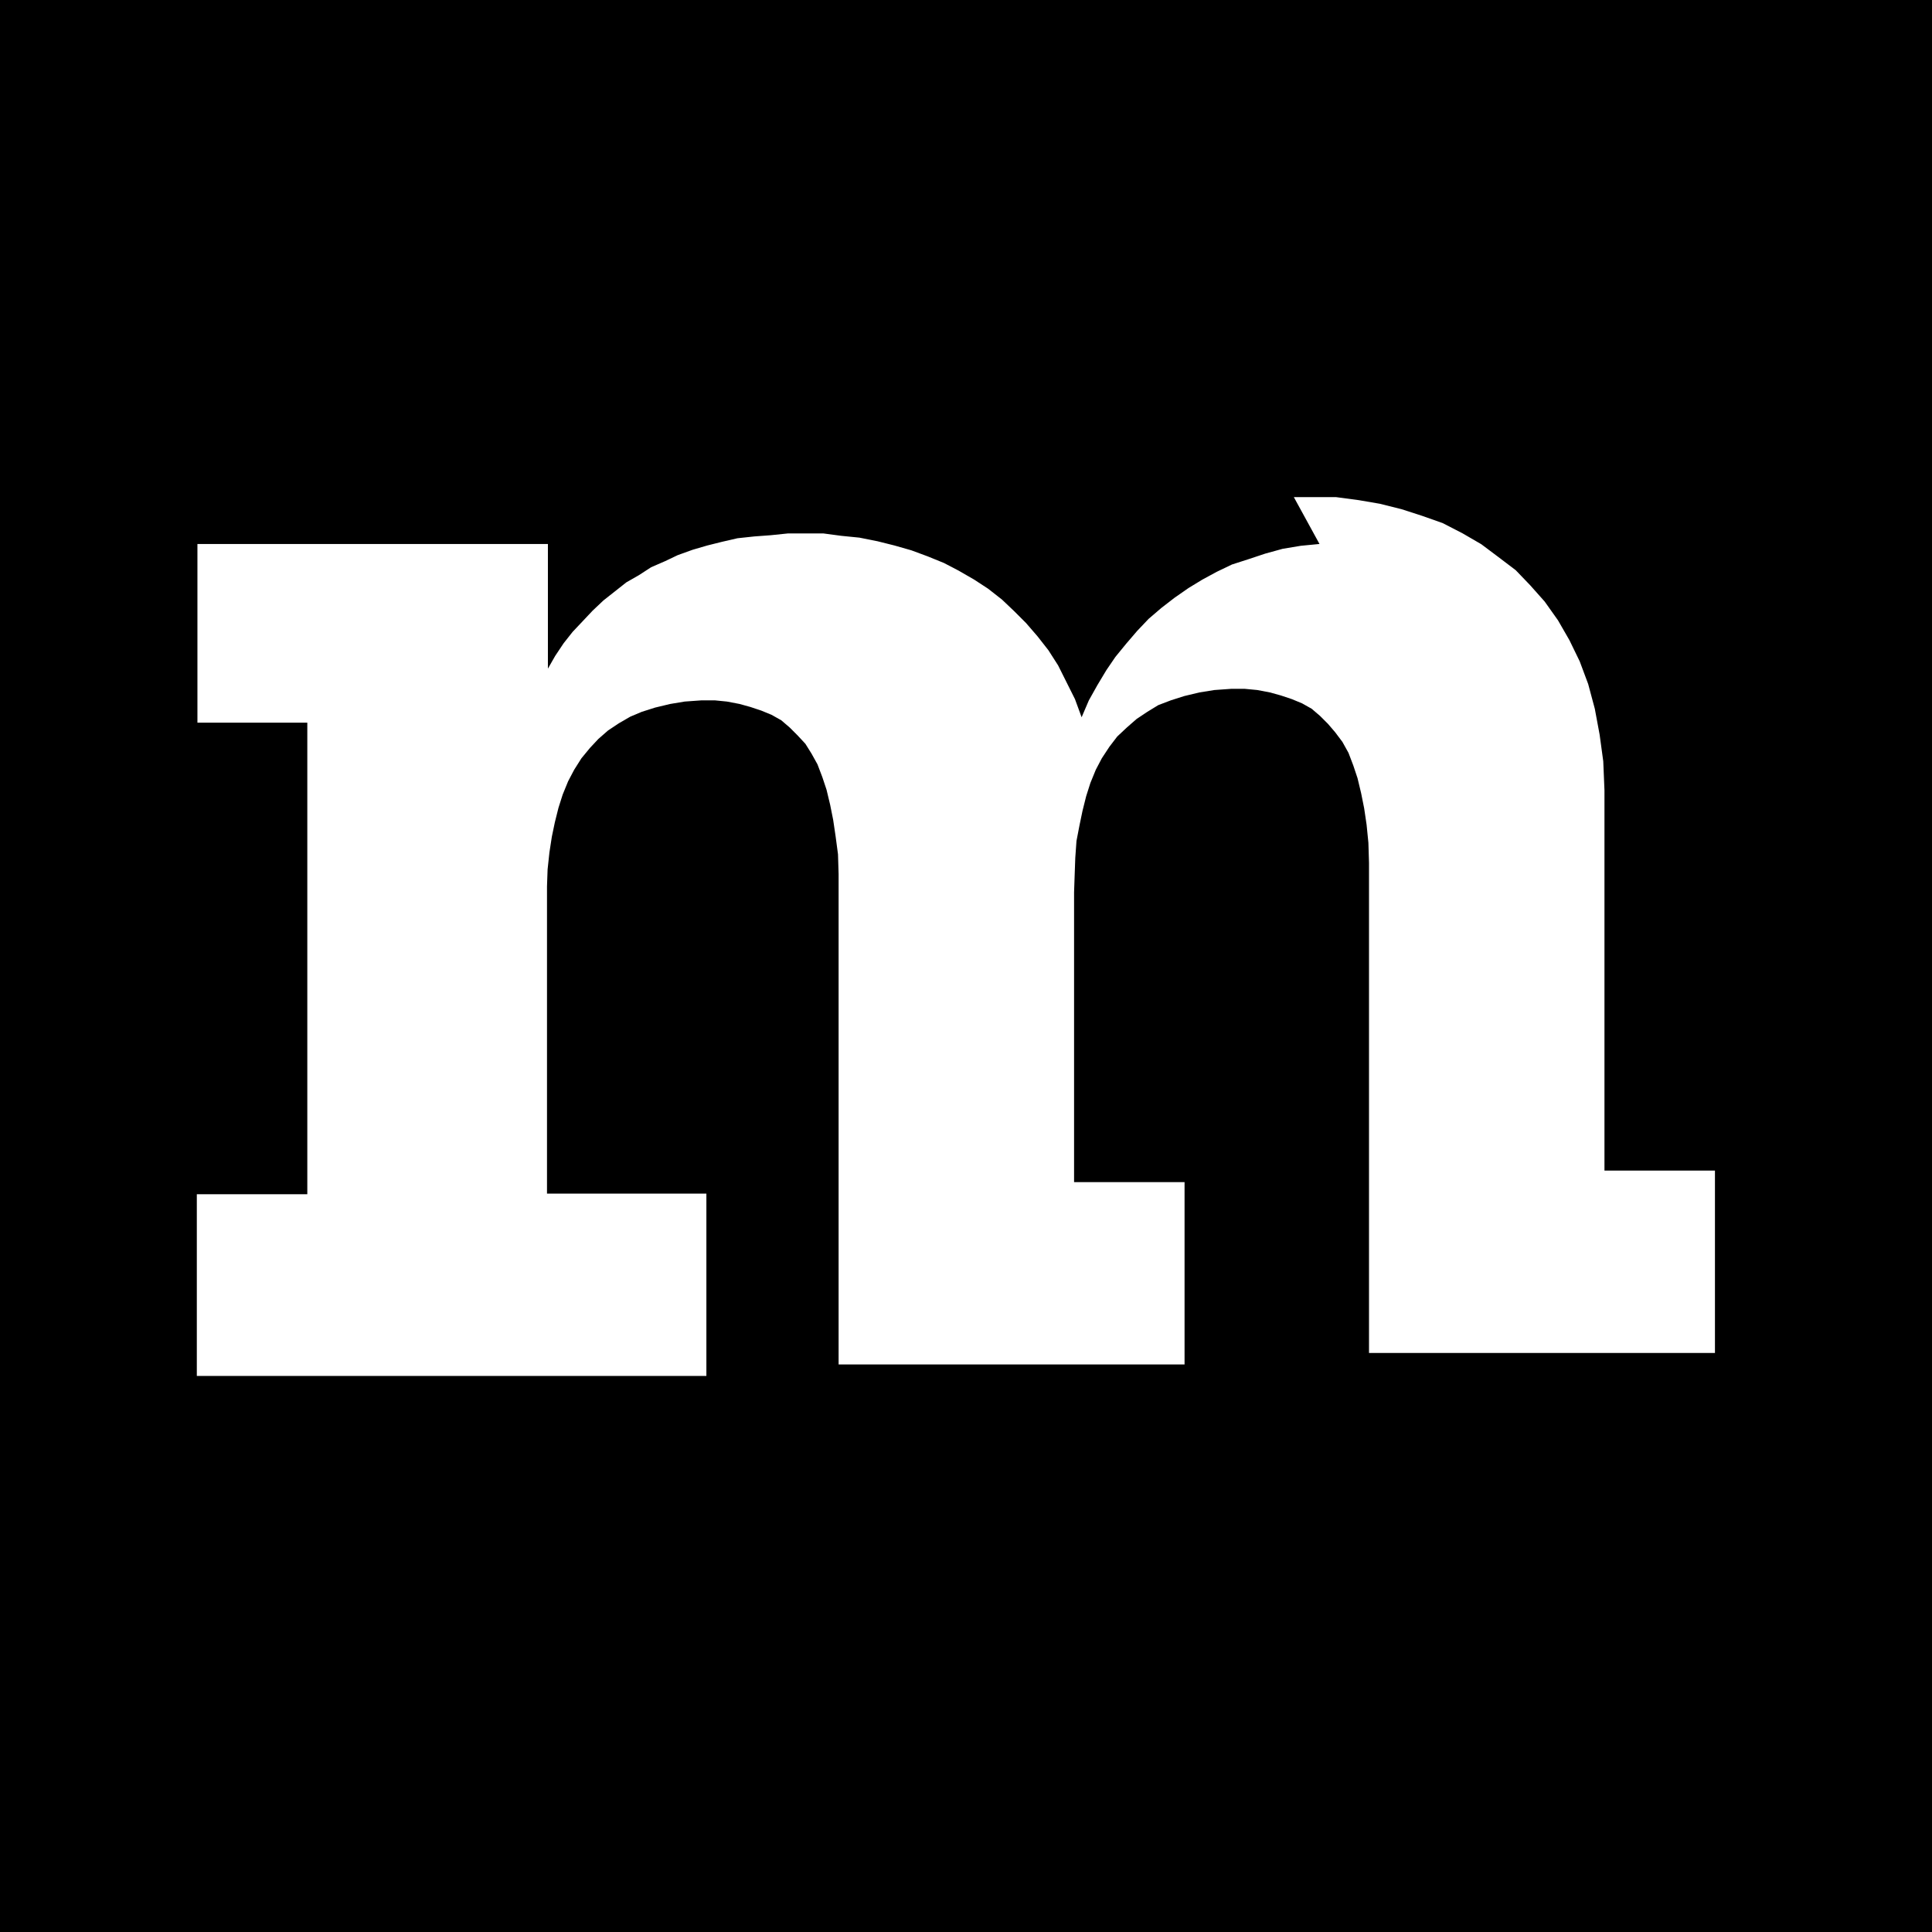 <svg viewBox="0 0 32 32" xmlns="http://www.w3.org/2000/svg"><path d="M0 32V0h32v32ZM21.855 9.01l-.31.03 -.3.05 -.29.08 -.27.09 -.28.09 -.25.12 -.24.13 -.23.14 -.23.16 -.22.17 -.21.18 -.19.2 -.18.21 -.18.22 -.15.22 -.15.25 -.14.25 -.12.28 -.11-.3 -.14-.28 -.14-.28 -.16-.25 -.18-.23 -.19-.22 -.2-.2 -.2-.19 -.23-.18 -.23-.15 -.26-.15 -.24-.125 -.27-.11 -.27-.1 -.28-.08 -.28-.07 -.3-.06 -.3-.03 -.3-.04h-.58l-.29.03 -.27.02 -.28.03 -.26.06 -.24.06 -.24.07 -.25.09 -.21.1 -.23.1 -.2.13 -.21.12 -.19.15 -.19.15 -.18.17 -.16.17 -.17.18 -.15.19 -.14.21 -.12.21V9.01H3.27v2.96h1.82v7.81H3.26v3.01h8.44v-3.02H9.06V14.68l.01-.28 .03-.28 .04-.26 .05-.24 .06-.24 .07-.22 .09-.22 .1-.19 .12-.19 .14-.17 .14-.15 .16-.14 .18-.12 .19-.11 .19-.08 .22-.07 .25-.06 .24-.04 .28-.02h.22l.2.02 .21.04 .18.05 .18.06 .17.07 .16.09 .14.12 .13.13 .13.14 .1.16 .1.18 .08.21 .07.21 .06.25 .05.25 .04.27 .04.3 .01.33v8.12h5.73v-3.02h-1.83v-4.801l.01-.29 .01-.28 .02-.28 .05-.26 .05-.24 .06-.24 .07-.22 .09-.22 .1-.19 .125-.19 .13-.17 .16-.15 .16-.14 .18-.12 .18-.11 .21-.08 .22-.07 .25-.06 .25-.04 .28-.02h.22l.21.02 .21.04 .18.05 .18.06 .17.07 .16.09 .14.12 .13.13 .12.14 .12.16 .1.18 .08.21 .07.21 .06.25 .05.25 .04.27 .03.3 .01.33v8.12h5.73v-3.02h-1.83v-6.3l-.02-.48 -.06-.44 -.08-.43 -.11-.41 -.14-.375 -.17-.35 -.19-.33 -.22-.31 -.24-.27 -.24-.25 -.29-.22 -.28-.21 -.31-.18 -.33-.17 -.34-.12 -.34-.11 -.36-.09 -.35-.06 -.375-.05h-.7Z"/></svg>
